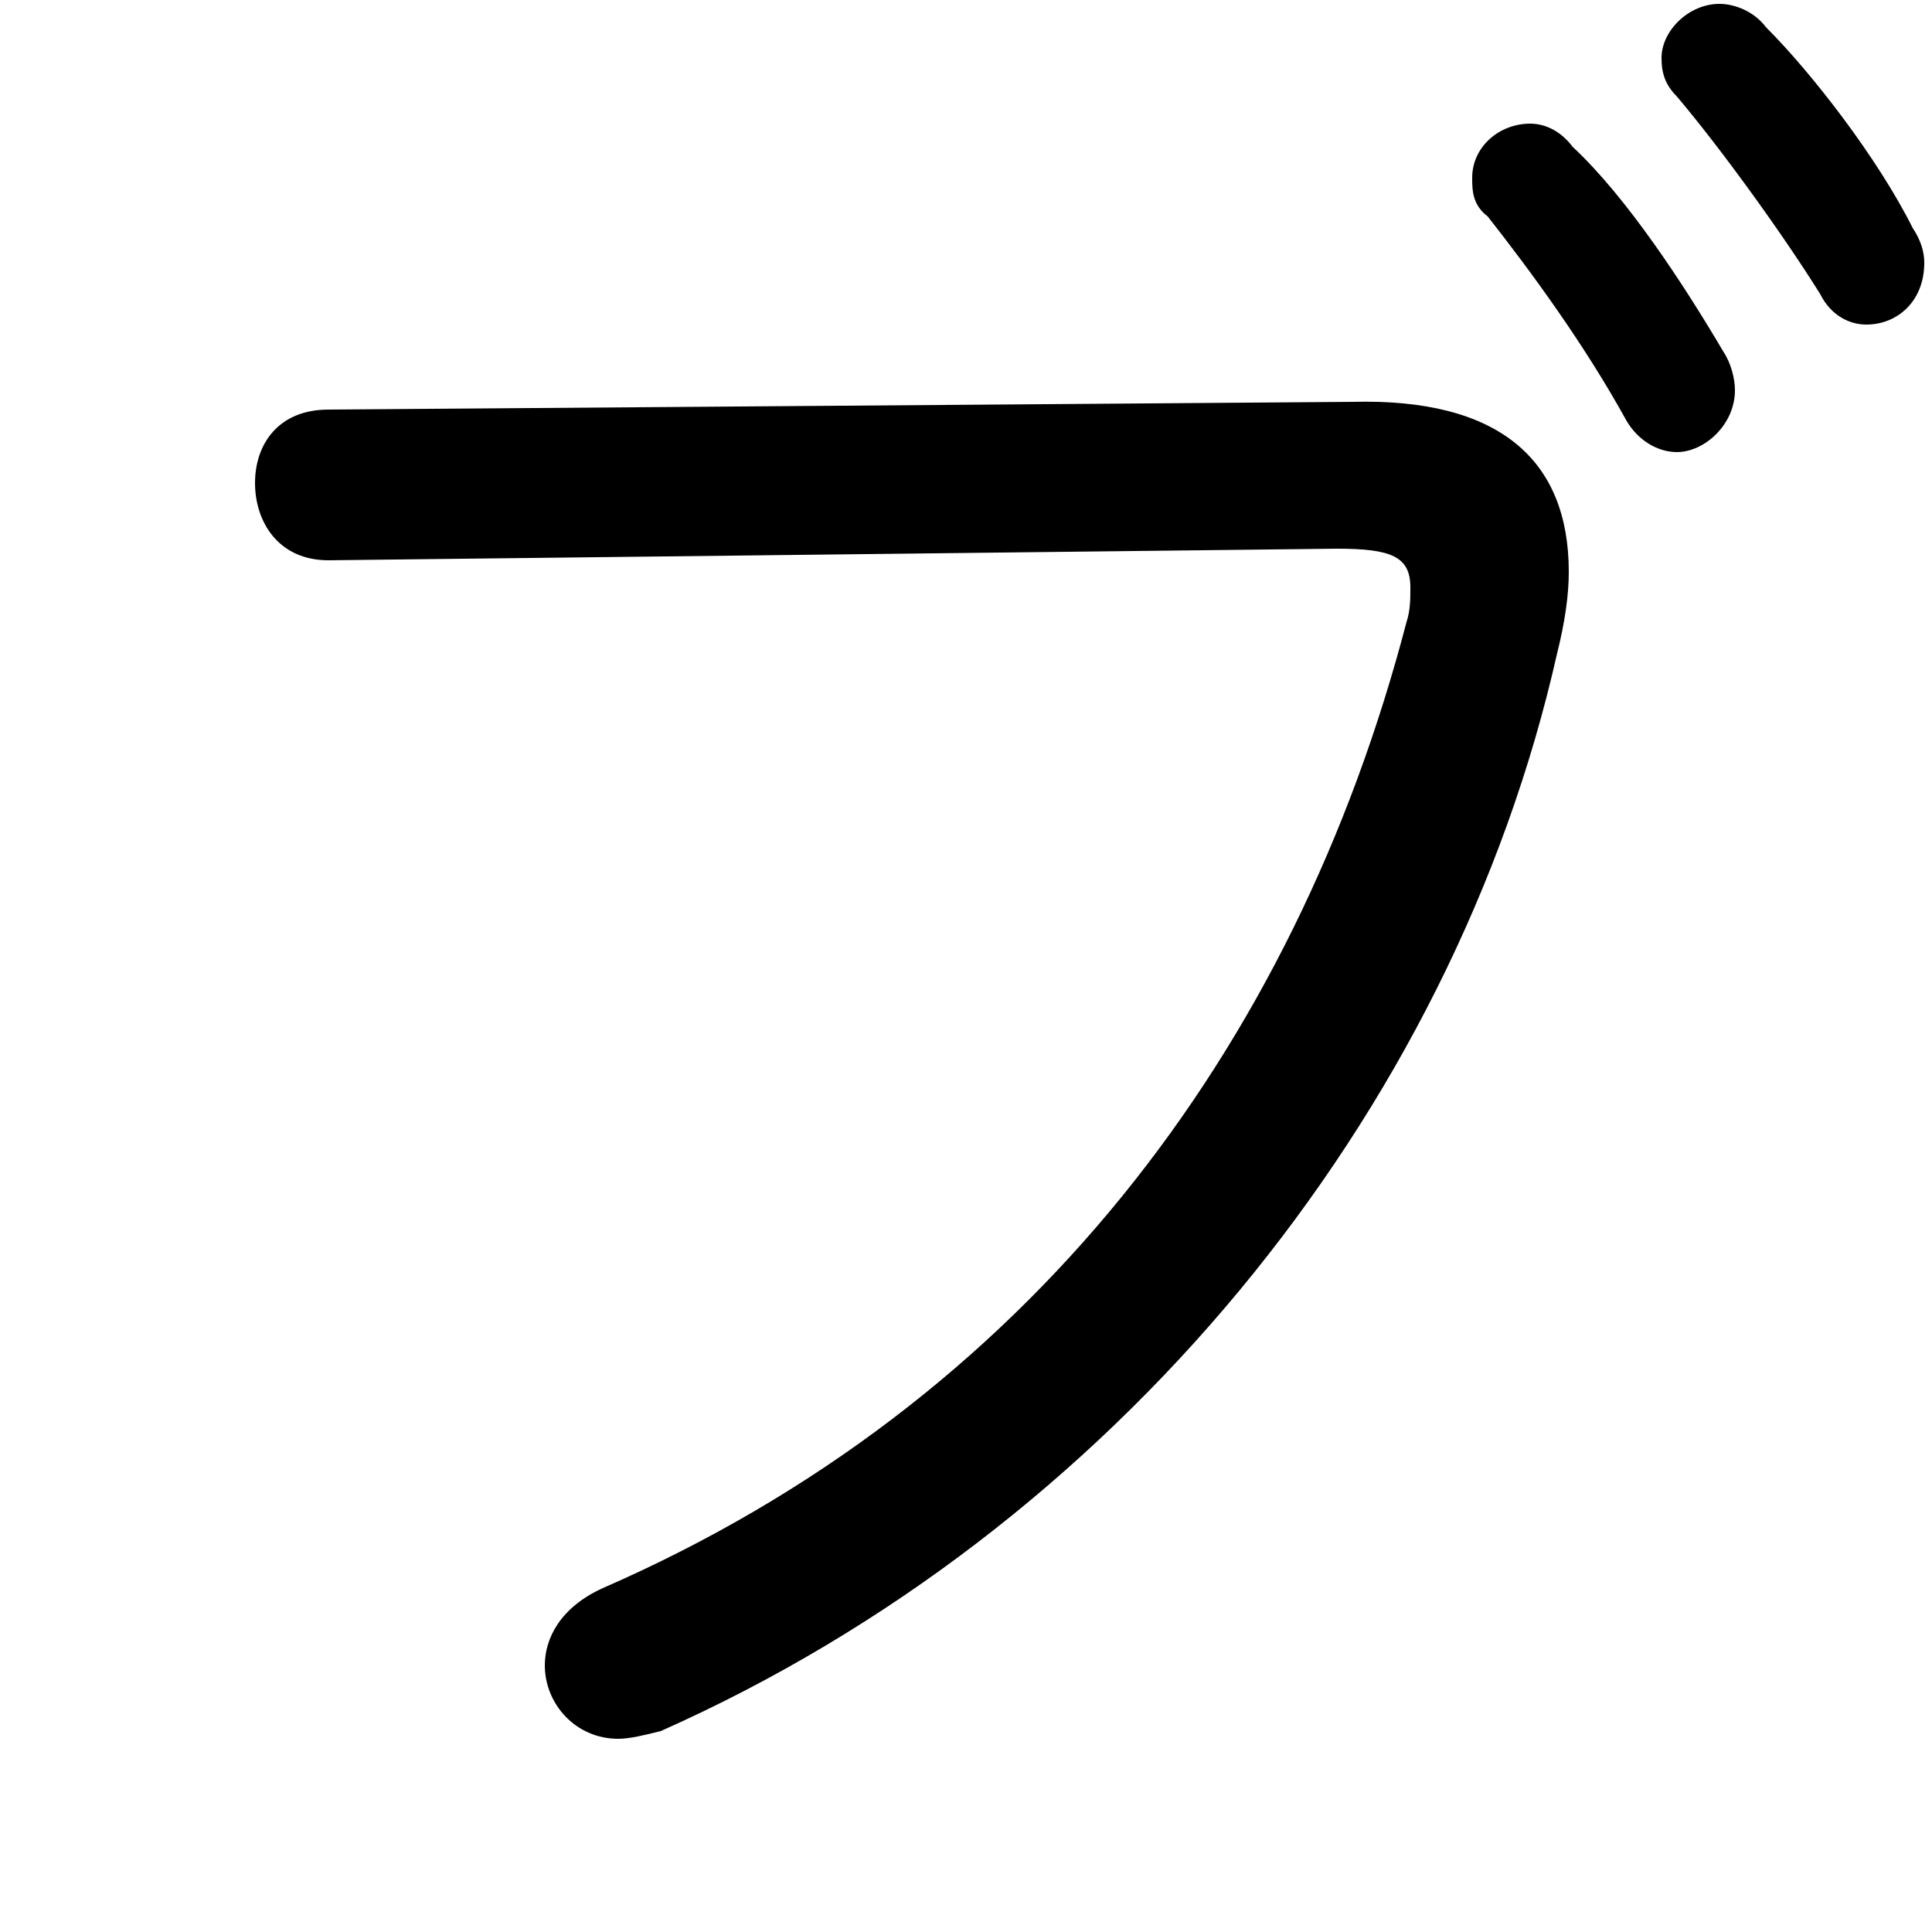 <svg xmlns="http://www.w3.org/2000/svg" viewBox="0 -44.0 50.0 50.0">
    <rect x="0" y="-44.0" width="50.0" height="50.0" fill="#808080" stroke="none"/>
    <g transform="scale(1, -1)">
        <!-- ボディの枠 -->
        <rect x="0" y="-6.0" width="50.0" height="50.0"
            stroke="white" fill="white"/>
        <!-- グリフ座標系の原点 -->
        <circle cx="0" cy="0" r="5" fill="white"/>
        <!-- グリフのアウトライン -->
        <g style="fill:black;stroke:#000000;stroke-width:0;stroke-linecap:round;stroke-linejoin:round;">
        <path d="M 38.5 38.4 C 39.6 37.0 41.0 35.1 42.1 33.1 C 42.4 32.6 42.9 32.3 43.4 32.3 C 44.1 32.3 44.9 33.0 44.9 33.9 C 44.9 34.2 44.8 34.6 44.6 34.9 C 43.6 36.6 42.1 38.9 40.7 40.2 C 40.4 40.6 40.0 40.8 39.6 40.8 C 38.8 40.8 38.1 40.2 38.1 39.4 C 38.1 39.1 38.1 38.7 38.5 38.4 Z M 43.4 41.5 C 44.5 40.2 46.1 38.0 47.1 36.4 C 47.4 35.8 47.9 35.6 48.3 35.6 C 49.1 35.6 49.8 36.2 49.8 37.2 C 49.8 37.5 49.7 37.8 49.5 38.1 C 48.6 39.9 46.9 42.1 45.7 43.3 C 45.4 43.7 44.9 43.9 44.5 43.9 C 43.7 43.9 43.0 43.2 43.0 42.5 C 43.0 42.1 43.1 41.8 43.4 41.5 Z M 8.5 33.4 C 7.2 33.4 6.6 32.5 6.6 31.5 C 6.6 30.5 7.2 29.5 8.5 29.5 L 34.6 29.8 C 36.0 29.8 36.5 29.6 36.5 28.8 C 36.5 28.5 36.5 28.2 36.4 27.9 C 33.5 16.8 26.6 7.7 15.6 2.9 C 14.5 2.4 14.1 1.6 14.1 0.9 C 14.1 -0.1 14.9 -1.0 16.0 -1.0 C 16.3 -1.0 16.7 -0.9 17.1 -0.8 C 28.8 4.4 37.6 15.1 40.3 27.1 C 40.5 27.9 40.6 28.6 40.6 29.2 C 40.6 32.1 38.8 33.7 35.0 33.6 Z"/>
    </g>
    </g>
</svg>
